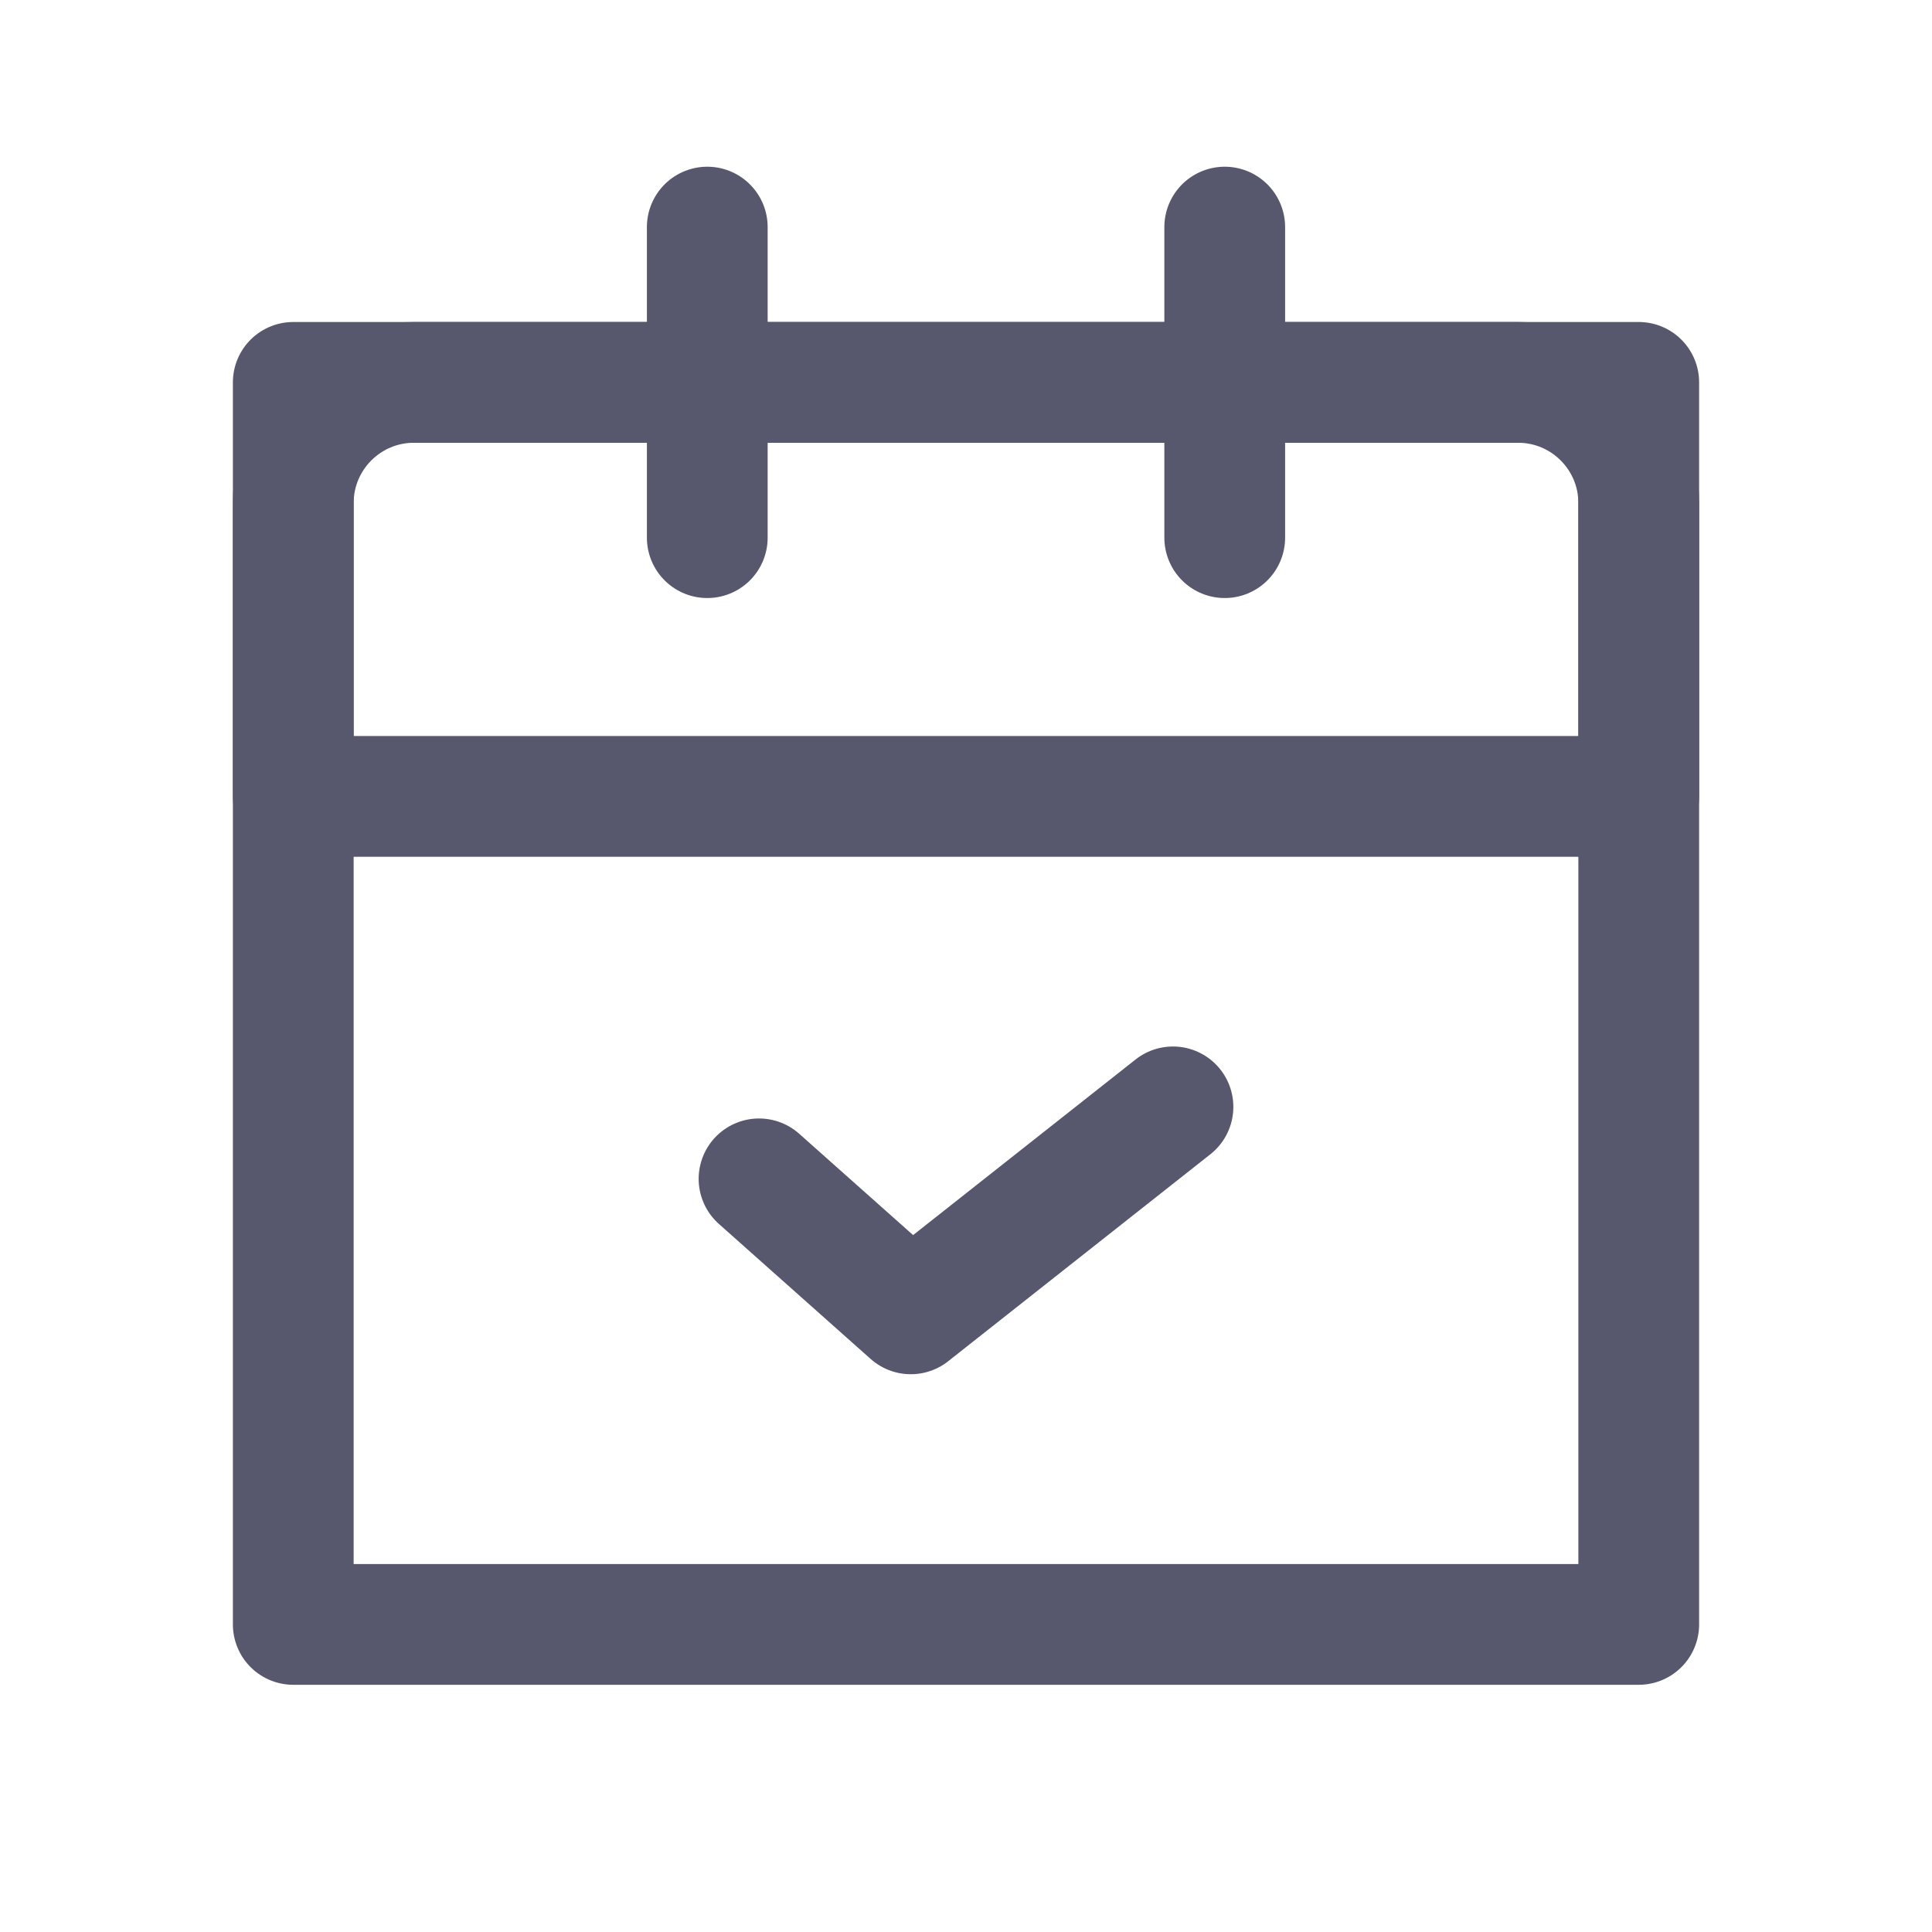 <svg xmlns="http://www.w3.org/2000/svg" width="24" height="24" viewBox="0 0 24 24">
    <g fill="none" fill-rule="evenodd">
        <g>
            <g>
                <path fill="#FFF" fill-opacity="0" d="M0 0H24V24H0z" transform="translate(-480 -467) translate(480 467)"/>
                <g stroke="#57576D" stroke-width="1.5">
                    <path stroke-linejoin="round" d="M0.643 2.25H17.357V17.679H0.643z" transform="translate(-480 -467) translate(480 467) translate(3 2.5)"/>
                    <path stroke-linejoin="round" d="M2.143 2.25h13.714c.829 0 1.5.672 1.5 1.5v3.643h0H.643V3.75c0-.828.671-1.5 1.5-1.5z" transform="translate(-480 -467) translate(480 467) translate(3 2.5)"/>
                    <path stroke-linecap="round" stroke-linejoin="round" d="M6.429 12.144L8.314 13.821 11.571 11.25" transform="translate(-480 -467) translate(480 467) translate(3 2.5)"/>
                    <path stroke-linecap="round" d="M5.786.321L5.786 4.179M12.214.321L12.214 4.179" transform="translate(-480 -467) translate(480 467) translate(3 2.5)"/>
                </g>
            </g>
        </g>
    </g>
</svg>
